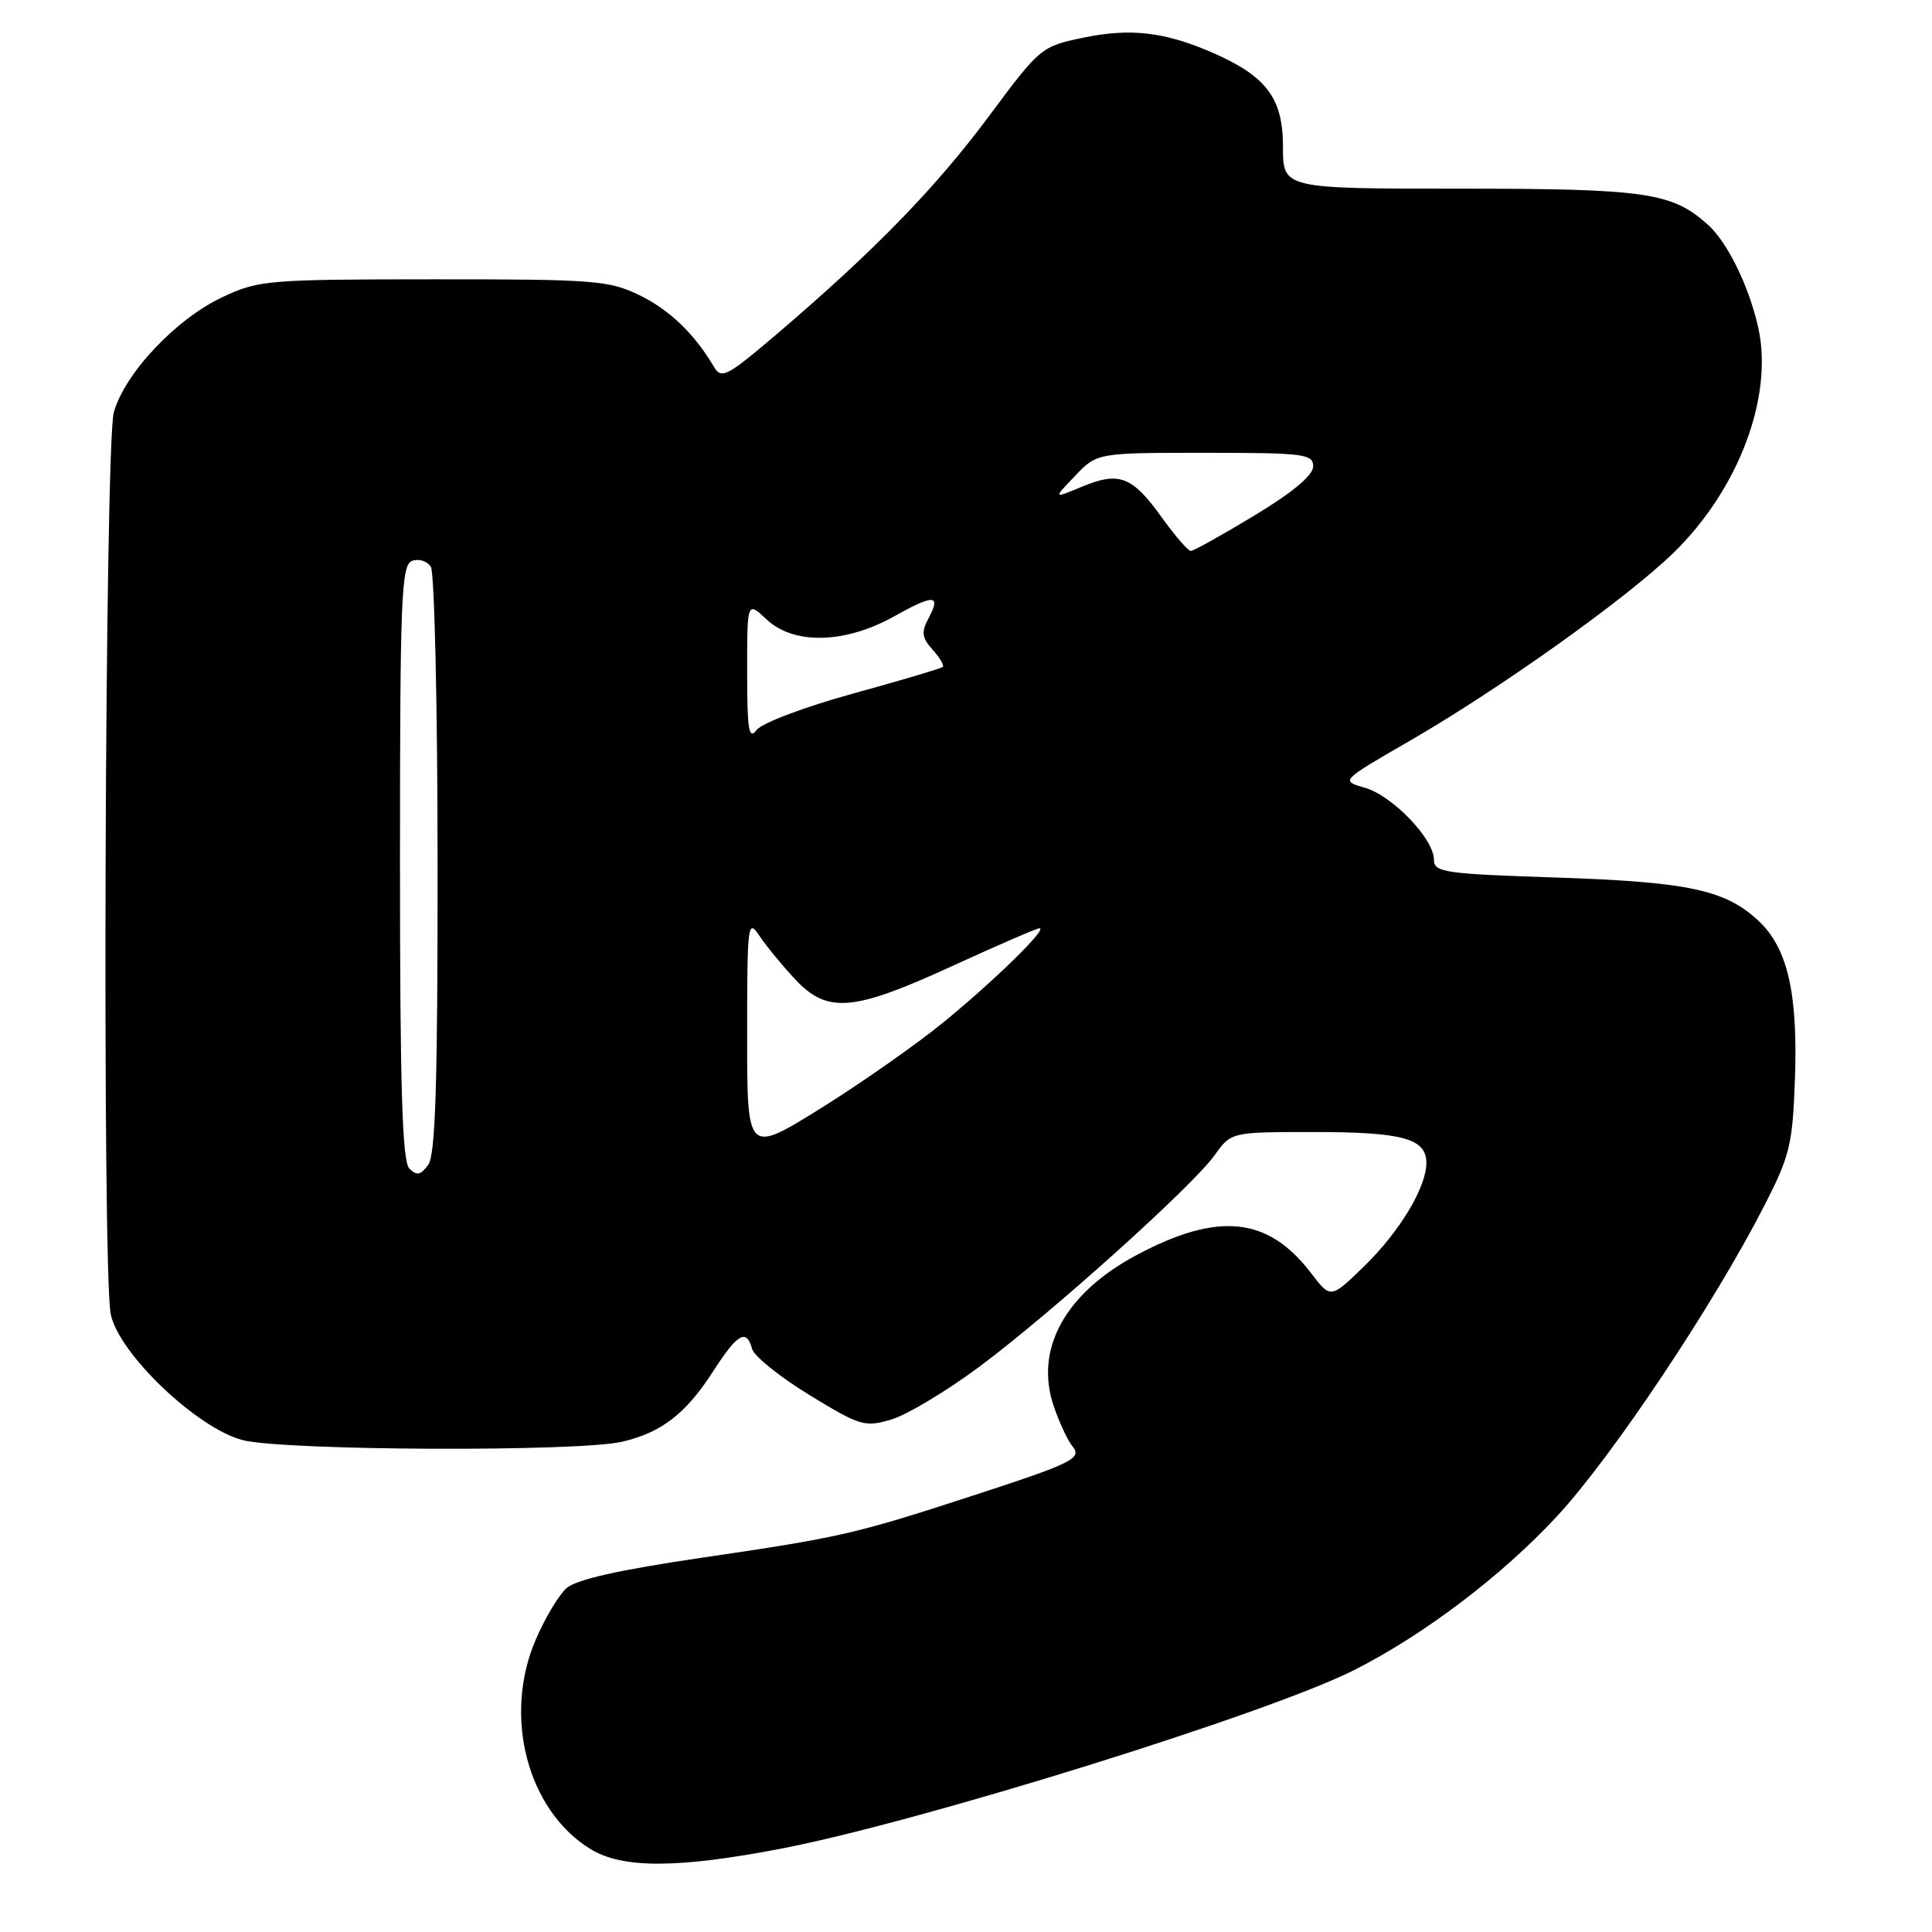 <?xml version="1.0" encoding="UTF-8" standalone="no"?>
<!DOCTYPE svg PUBLIC "-//W3C//DTD SVG 1.1//EN" "http://www.w3.org/Graphics/SVG/1.1/DTD/svg11.dtd" >
<svg xmlns="http://www.w3.org/2000/svg" xmlns:xlink="http://www.w3.org/1999/xlink" version="1.1" viewBox="0 0 256 256">
 <g >
 <path fill="currentColor"
d=" M 103.53 244.95 C 121.99 241.39 168.01 227.05 179.38 221.32 C 188.63 216.66 199.04 208.77 206.33 200.89 C 213.64 193.00 227.09 172.84 233.78 159.76 C 237.18 153.13 237.53 151.66 237.84 142.93 C 238.24 131.59 236.86 125.61 233.02 122.02 C 228.62 117.91 223.75 116.86 206.25 116.28 C 191.35 115.79 190.00 115.59 190.00 113.90 C 190.00 111.15 184.50 105.43 180.85 104.38 C 177.63 103.46 177.63 103.46 186.67 98.24 C 198.70 91.30 215.51 79.32 221.76 73.24 C 230.40 64.82 235.02 52.51 232.97 43.38 C 231.75 37.93 228.92 32.14 226.32 29.79 C 221.58 25.51 218.12 25.00 193.53 25.00 C 170.00 25.00 170.00 25.00 170.00 19.45 C 170.00 13.02 167.85 10.14 160.73 7.01 C 154.38 4.23 149.81 3.69 143.55 4.99 C 137.97 6.15 137.81 6.29 131.09 15.33 C 124.06 24.80 115.91 33.19 103.09 44.13 C 96.31 49.91 95.59 50.29 94.59 48.59 C 92.03 44.23 88.68 41.02 84.66 39.08 C 80.70 37.16 78.62 37.00 57.43 37.01 C 35.50 37.02 34.28 37.12 29.50 39.36 C 23.35 42.23 16.51 49.48 15.08 54.65 C 13.89 58.92 13.52 168.31 14.67 174.12 C 15.70 179.34 26.18 189.32 32.19 190.83 C 37.79 192.23 76.60 192.39 82.42 191.04 C 87.64 189.83 90.88 187.33 94.50 181.70 C 97.73 176.68 98.92 176.00 99.66 178.75 C 99.93 179.71 103.35 182.46 107.26 184.85 C 114.01 188.97 114.58 189.14 118.14 188.08 C 120.20 187.46 125.40 184.34 129.70 181.15 C 139.26 174.04 158.03 157.17 160.97 153.04 C 163.14 150.00 163.14 150.00 174.13 150.00 C 185.85 150.00 189.00 150.86 189.00 154.08 C 189.00 157.34 185.47 163.20 180.74 167.80 C 176.32 172.10 176.32 172.10 173.72 168.69 C 168.02 161.23 161.45 160.54 150.66 166.27 C 141.11 171.35 137.02 178.81 139.65 186.40 C 140.39 188.54 141.48 190.87 142.06 191.58 C 143.45 193.25 142.30 193.82 128.50 198.31 C 113.27 203.27 111.30 203.72 93.04 206.40 C 81.95 208.03 76.32 209.30 75.04 210.46 C 74.02 211.39 72.20 214.44 70.99 217.25 C 66.61 227.43 69.89 239.92 78.29 245.04 C 82.51 247.61 89.87 247.58 103.53 244.95 Z  M 54.24 154.84 C 53.30 153.90 53.00 144.17 53.00 114.27 C 53.00 79.13 53.17 74.87 54.60 74.32 C 55.48 73.99 56.60 74.34 57.09 75.10 C 57.57 75.87 57.98 93.63 57.98 114.56 C 58.00 143.66 57.70 153.02 56.74 154.35 C 55.73 155.72 55.22 155.82 54.24 154.84 Z  M 99.00 137.24 C 99.00 122.33 99.08 121.68 100.65 124.03 C 101.56 125.39 103.67 127.96 105.35 129.75 C 109.64 134.33 113.01 134.05 126.19 128.00 C 132.18 125.25 137.38 123.00 137.74 123.00 C 138.86 123.00 131.81 129.90 125.00 135.47 C 121.42 138.39 114.11 143.52 108.75 146.86 C 99.00 152.92 99.00 152.92 99.00 137.24 Z  M 99.00 89.02 C 99.00 79.65 99.00 79.65 101.58 82.08 C 105.19 85.47 111.98 85.30 118.48 81.67 C 123.81 78.69 124.74 78.76 123.00 82.00 C 122.06 83.76 122.16 84.52 123.58 86.09 C 124.54 87.15 125.14 88.18 124.91 88.38 C 124.68 88.58 119.33 90.17 113.00 91.91 C 106.62 93.67 100.94 95.81 100.25 96.73 C 99.22 98.09 99.00 96.72 99.00 89.02 Z  M 153.91 68.52 C 150.01 63.09 148.29 62.44 143.34 64.50 C 139.54 66.09 139.54 66.09 142.46 63.05 C 145.37 60.00 145.37 60.00 159.69 60.00 C 172.81 60.00 174.00 60.15 174.00 61.80 C 174.00 62.98 171.31 65.23 166.23 68.30 C 161.95 70.89 158.15 73.00 157.79 73.00 C 157.42 73.00 155.68 70.98 153.91 68.52 Z "/>
</g>
</svg>